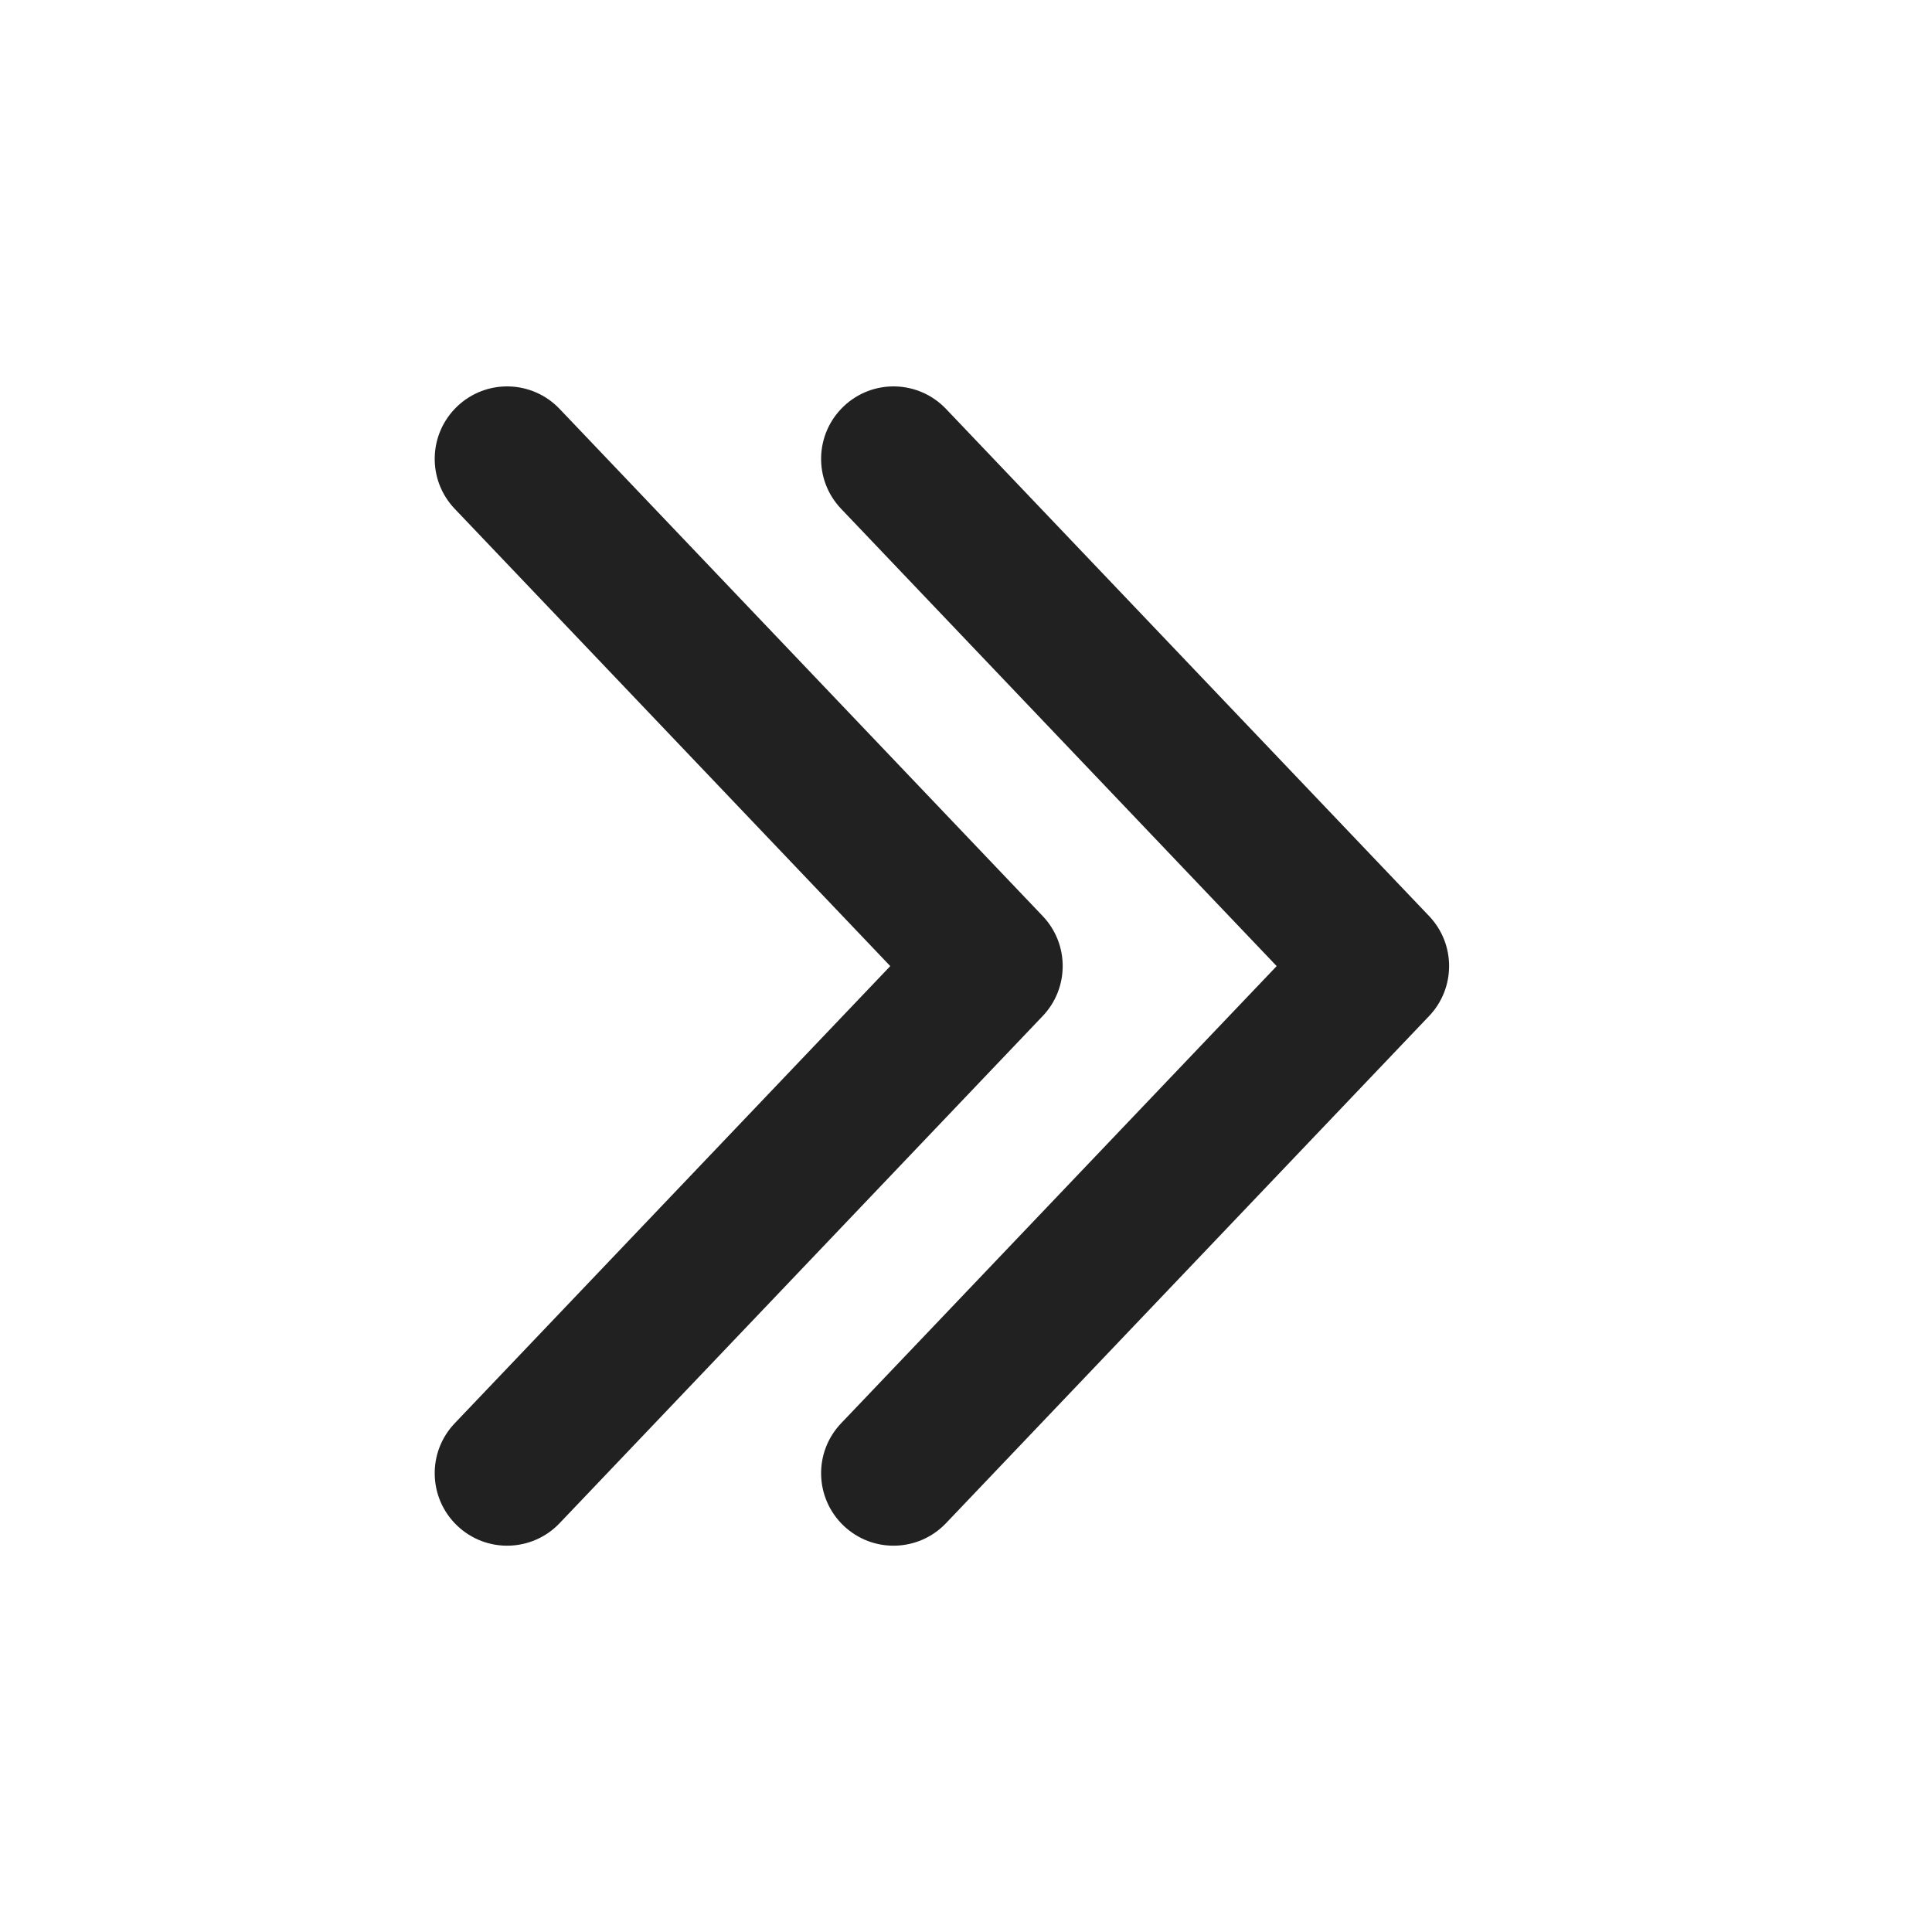<svg viewBox="0 0 20 20" fill="none" xmlns="http://www.w3.org/2000/svg" height="1em" width="1em">
  <path d="M8.733 4.207C9.033 3.921 9.507 3.933 9.793 4.233L14.794 9.483C15.07 9.773 15.07 10.228 14.794 10.518L9.793 15.768C9.507 16.068 9.033 16.08 8.733 15.794C8.433 15.508 8.421 15.034 8.707 14.734L13.216 10.001L8.707 5.267C8.421 4.967 8.433 4.493 8.733 4.207ZM4.733 4.207C5.033 3.921 5.507 3.933 5.793 4.233L10.794 9.483C11.07 9.773 11.07 10.228 10.794 10.518L5.793 15.768C5.507 16.068 5.033 16.08 4.733 15.794C4.433 15.508 4.421 15.034 4.707 14.734L9.216 10.001L4.707 5.267C4.421 4.967 4.433 4.493 4.733 4.207Z" fill="#212121"/>
</svg>
